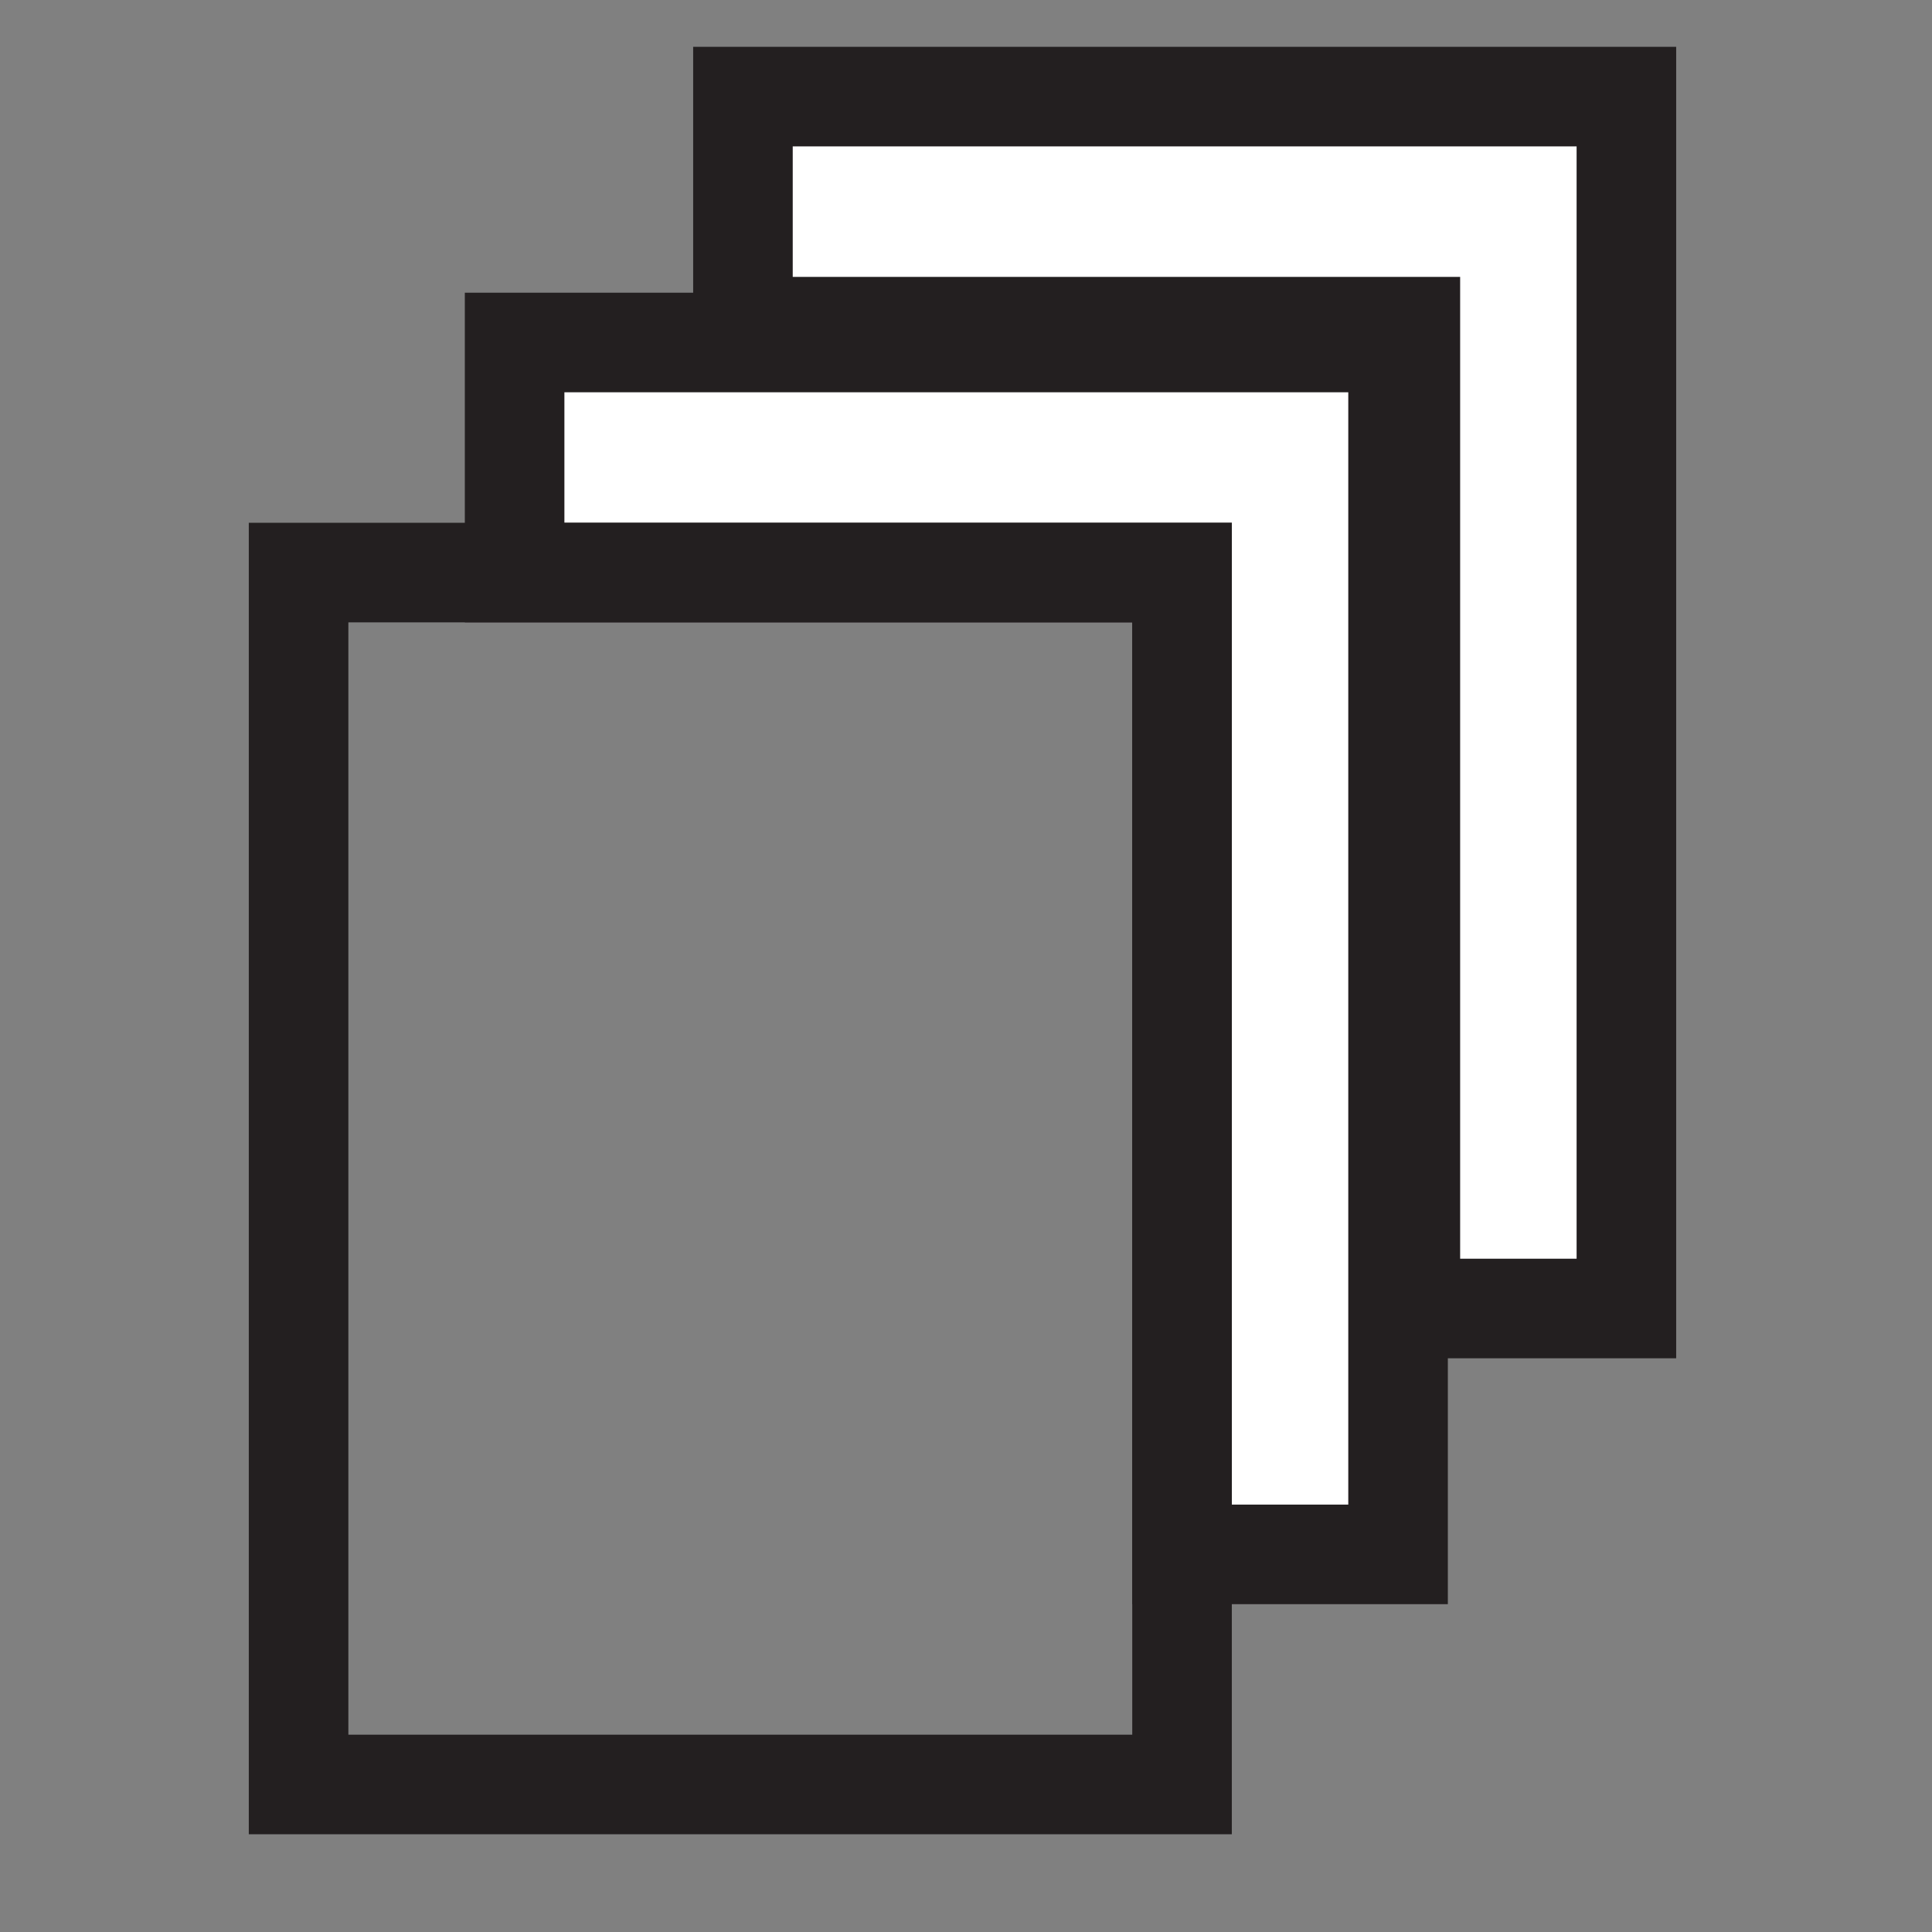 <?xml version="1.0" encoding="utf-8"?>
<!-- Generator: Adobe Illustrator 18.0.0, SVG Export Plug-In . SVG Version: 6.00 Build 0)  -->
<!DOCTYPE svg PUBLIC "-//W3C//DTD SVG 1.1//EN" "http://www.w3.org/Graphics/SVG/1.1/DTD/svg11.dtd">
<svg version="1.1" id="Layer_1" xmlns="http://www.w3.org/2000/svg" xmlns:xlink="http://www.w3.org/1999/xlink" x="0px" y="0px"
	 viewBox="0 0 110 110" enable-background="new 0 0 110 110" xml:space="preserve">
<rect x="0" y="0" width="110" height="110" fill="#808080" stroke="none"/>
<polygon fill="#FFFFFF" stroke="#231F20" stroke-width="5.669" stroke-miterlimit="10" points="79.6,88.5 67.3,88.5 67.3,32.6 
	29.3,32.6 29.3,19.5 79.6,19.5 "/>
<rect x="17" y="32.6" fill="none" stroke="#231F20" stroke-width="5.669" stroke-miterlimit="10" width="50.3" height="69"/>
<polygon fill="#FFFFFF" stroke="#231F20" stroke-width="5.669" stroke-miterlimit="10" points="92.6,74.5 80.3,74.5 80.3,18.6 
	42.3,18.6 42.3,5.5 92.6,5.5 "/>
</svg>
